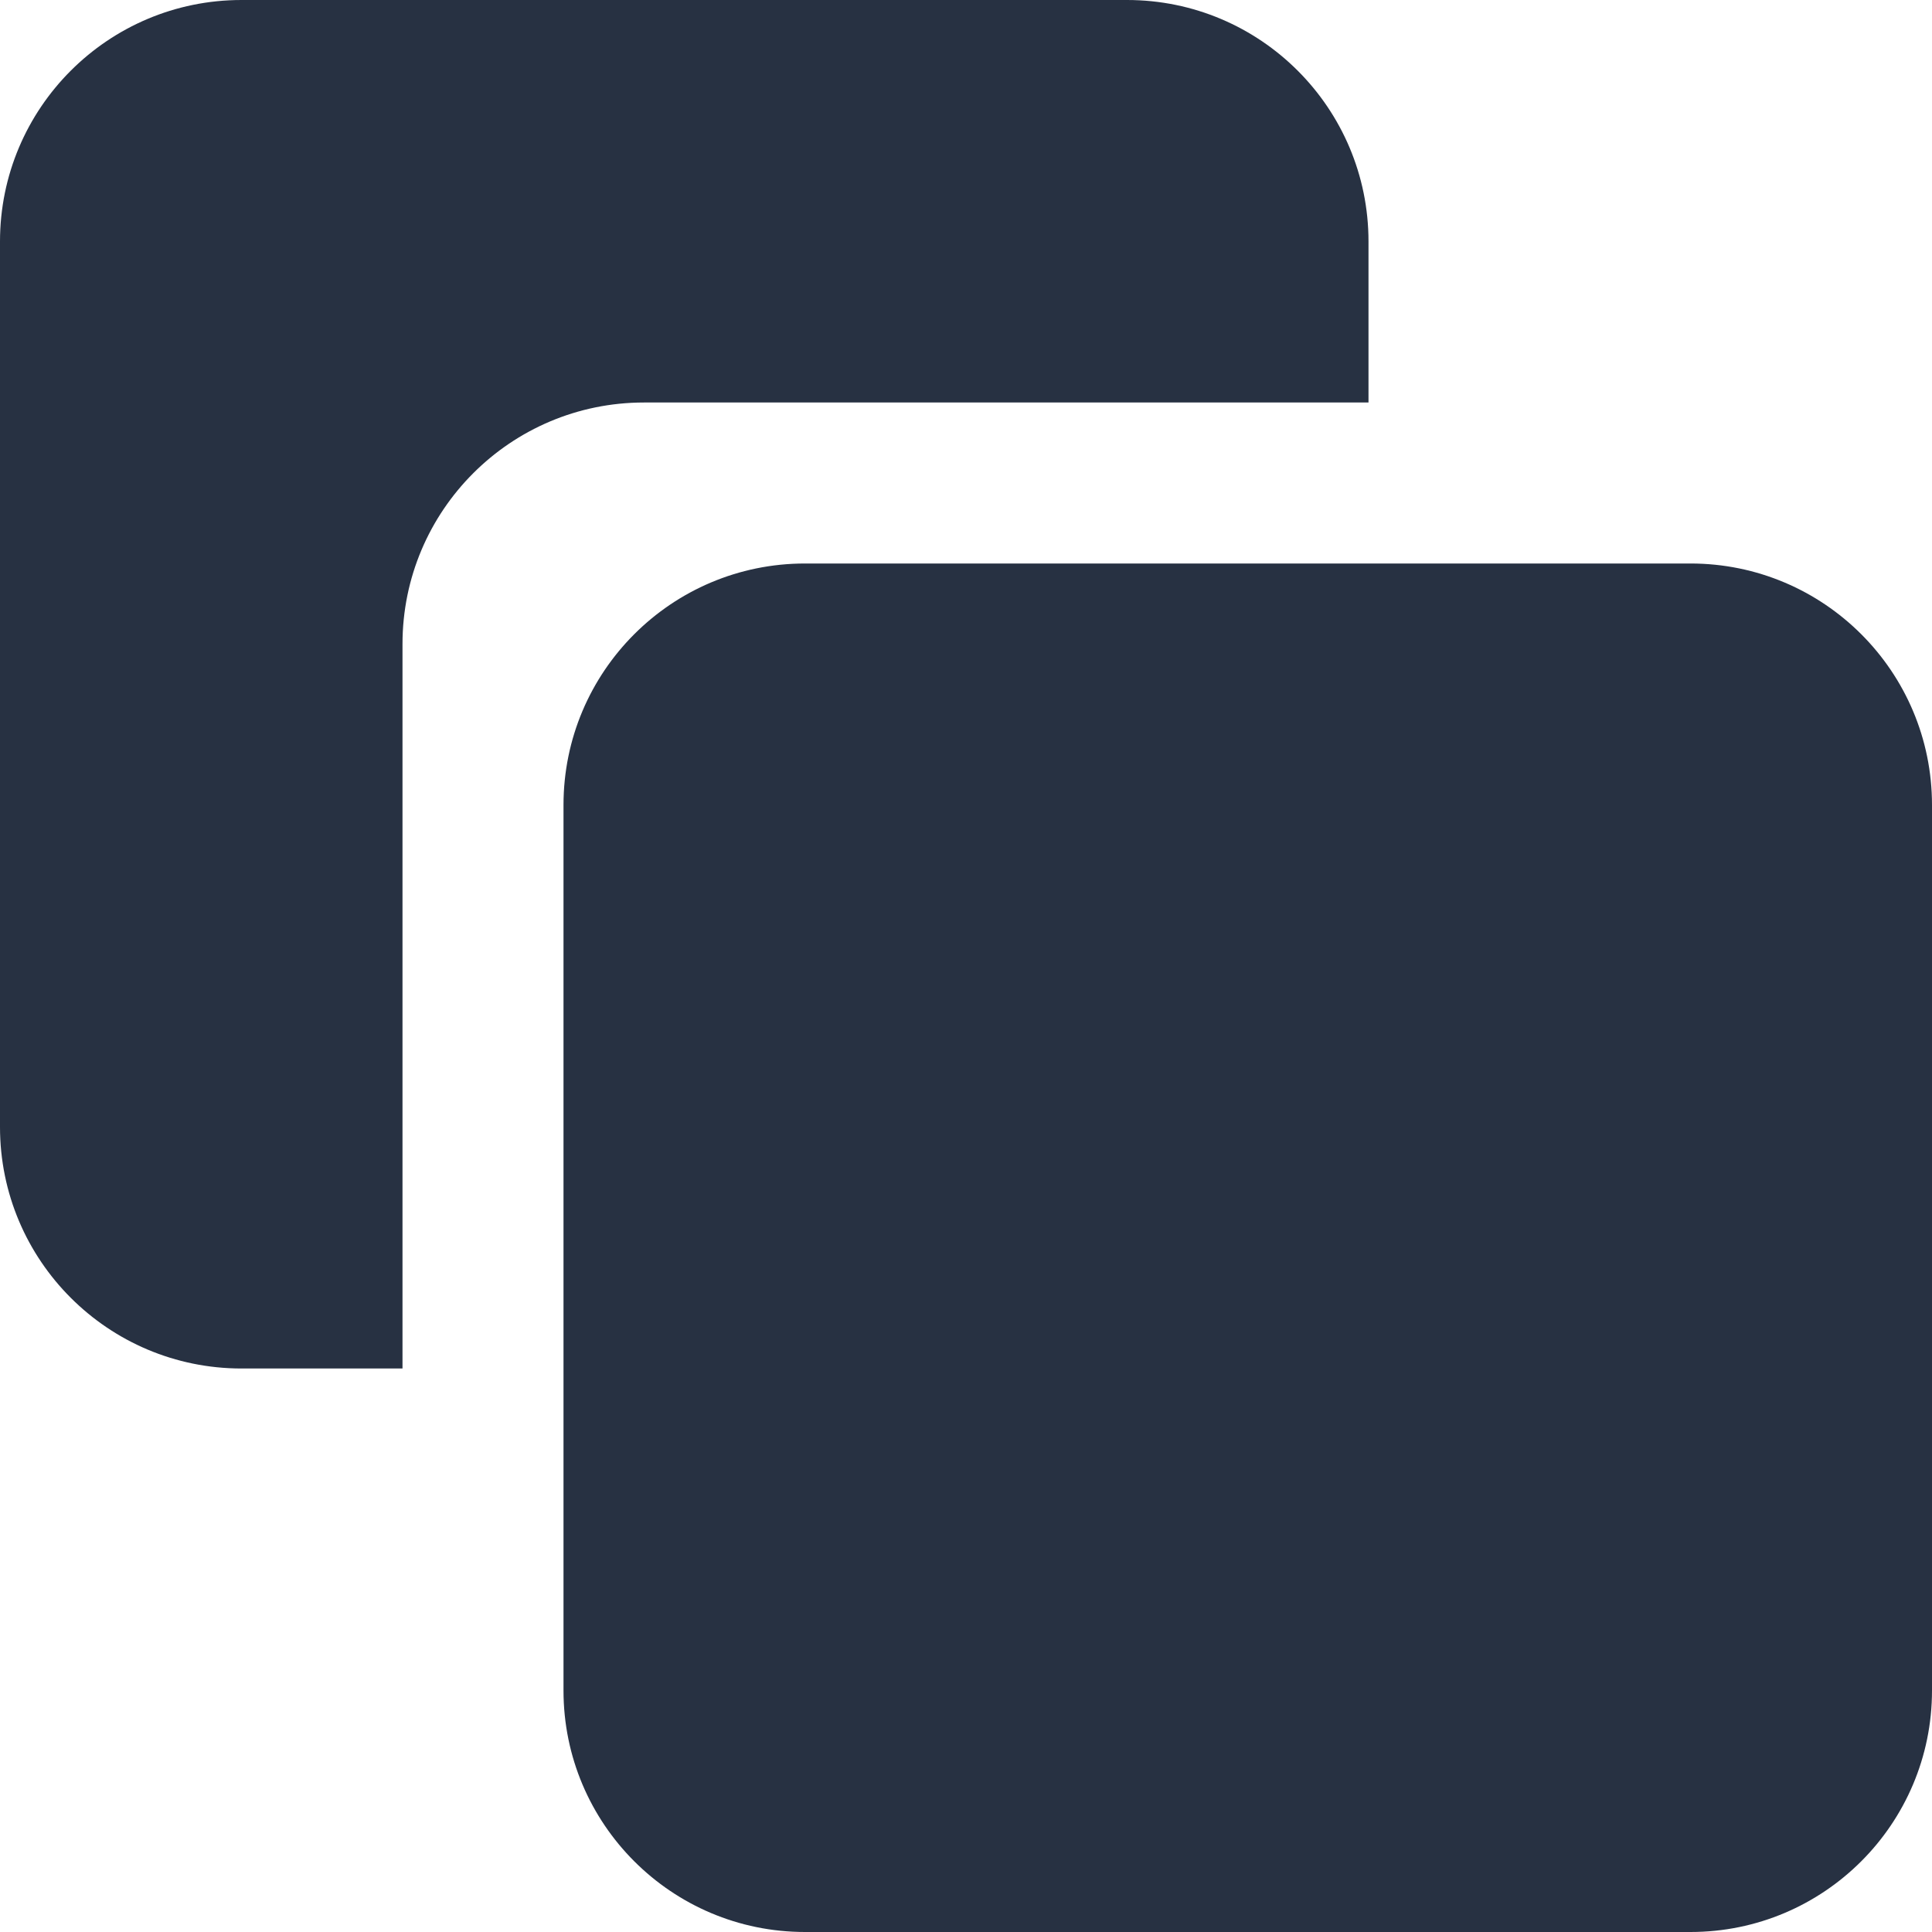 <svg width="24" height="24" viewBox="0 0 24 24" fill="none" xmlns="http://www.w3.org/2000/svg">
<path fill-rule="evenodd" clip-rule="evenodd" d="M0 3C0 1.343 1.343 0 3 0H14C15.657 0 17 1.343 17 3V5H8C6.343 5 5 6.343 5 8V17H3C1.343 17 0 15.657 0 14V3ZM10 7C8.343 7 7 8.343 7 10V21C7 22.657 8.343 24 10 24H19.008H21C22.657 24 24 22.657 24 21V10C24 8.343 22.657 7 21 7H10Z" fill="#273142"/>
</svg>
